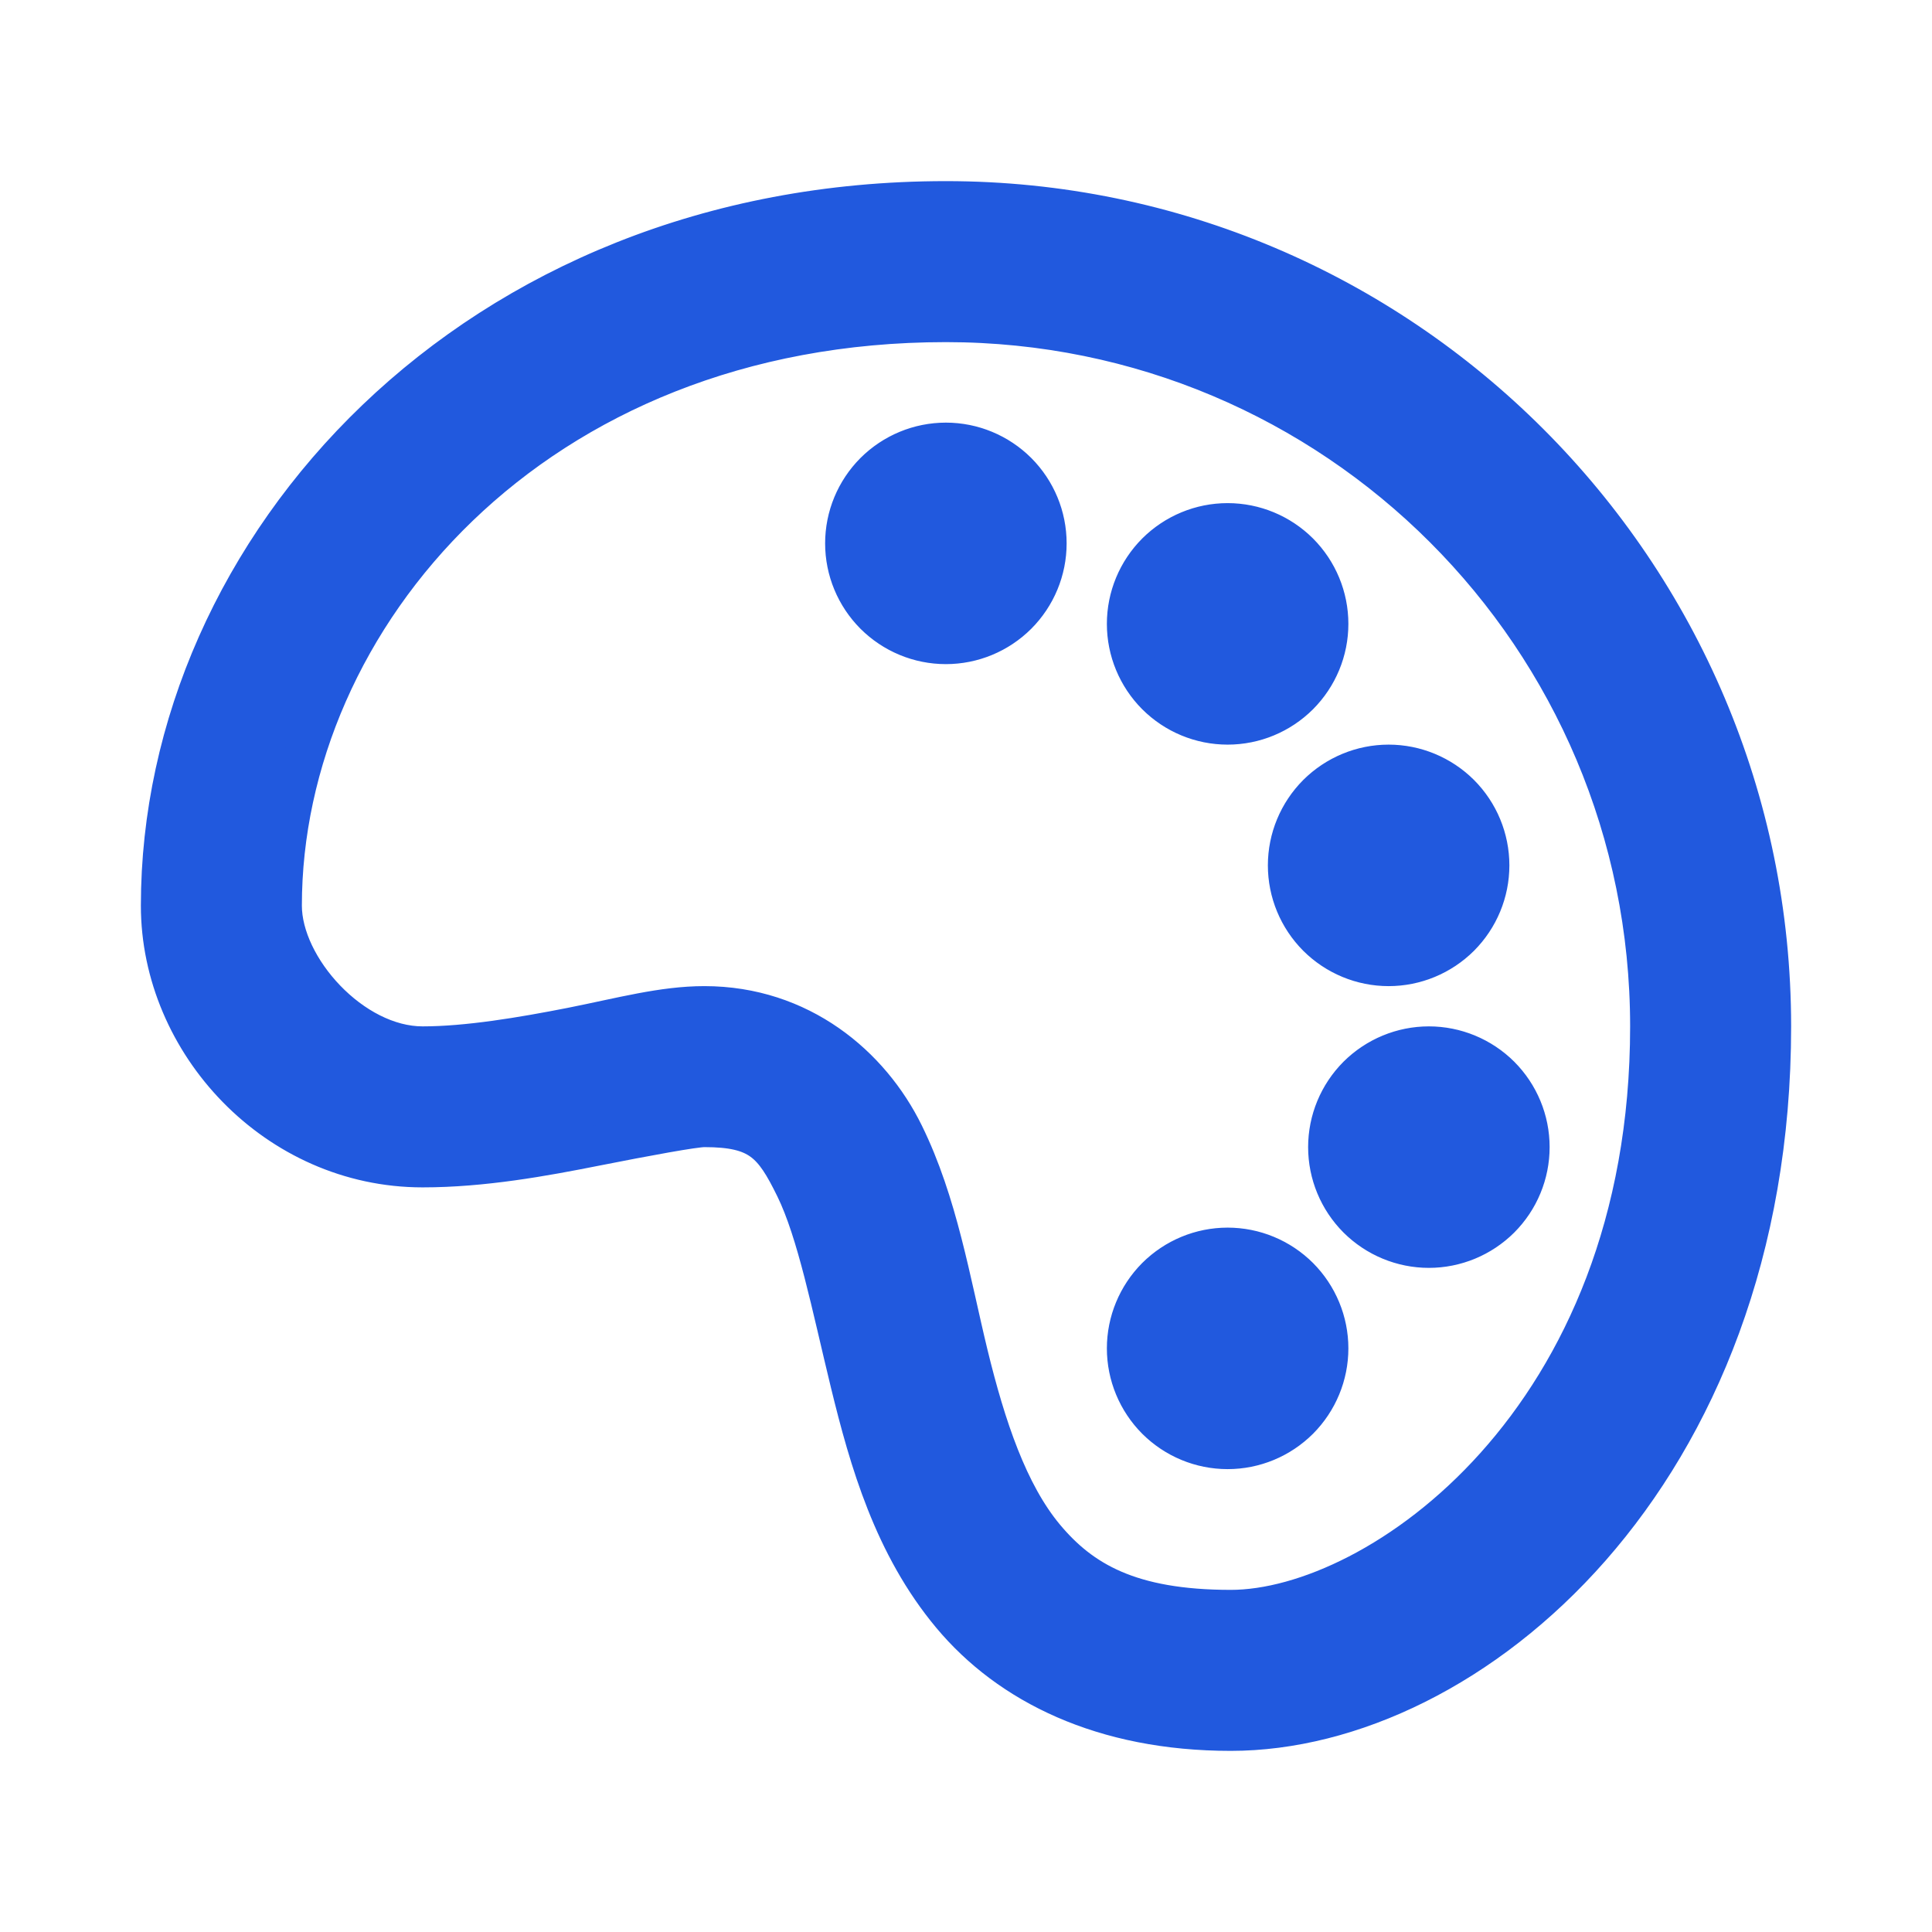 <svg width="24" height="24" viewBox="0 0 24 24" fill="none" xmlns="http://www.w3.org/2000/svg">
    <path d="M11.75 2.5C5.886 2.5 2 6.812 2 11.25C2 12.955 3.436 14.5 5.25 14.5C5.997 14.5 6.749 14.363 7.393 14.235C8.036 14.108 8.622 14 8.75 14C9.437 14 9.61 14.199 9.881 14.752C10.152 15.305 10.33 16.211 10.565 17.178C10.801 18.145 11.102 19.197 11.821 20.059C12.54 20.921 13.704 21.5 15.289 21.5C18.26 21.5 22 18.336 22 12.75C22 7.098 17.402 2.5 11.75 2.5ZM11.75 4C16.591 4 20.5 7.909 20.5 12.75C20.5 17.657 17.11 20 15.289 20C14.034 20 13.428 19.642 12.974 19.098C12.52 18.553 12.244 17.73 12.023 16.822C11.803 15.914 11.646 14.945 11.227 14.092C10.809 13.238 9.937 12.5 8.75 12.5C8.234 12.5 7.721 12.642 7.102 12.765C6.482 12.887 5.805 13 5.25 13C4.371 13 3.5 12.025 3.5 11.25C3.5 7.688 6.614 4 11.75 4ZM11.75 5.5C11.418 5.5 11.101 5.632 10.866 5.866C10.632 6.101 10.5 6.418 10.5 6.75C10.5 7.082 10.632 7.399 10.866 7.634C11.101 7.868 11.418 8 11.75 8C12.082 8 12.399 7.868 12.634 7.634C12.868 7.399 13 7.082 13 6.75C13 6.418 12.868 6.101 12.634 5.866C12.399 5.632 12.082 5.5 11.75 5.5ZM15.25 6.5C14.918 6.5 14.601 6.632 14.366 6.866C14.132 7.101 14 7.418 14 7.75C14 8.082 14.132 8.399 14.366 8.634C14.601 8.868 14.918 9 15.25 9C15.582 9 15.899 8.868 16.134 8.634C16.368 8.399 16.5 8.082 16.5 7.75C16.5 7.418 16.368 7.101 16.134 6.866C15.899 6.632 15.582 6.5 15.25 6.5ZM17.25 9.5C16.919 9.5 16.601 9.632 16.366 9.866C16.132 10.101 16 10.418 16 10.75C16 11.082 16.132 11.399 16.366 11.634C16.601 11.868 16.919 12 17.25 12C17.581 12 17.899 11.868 18.134 11.634C18.368 11.399 18.5 11.082 18.5 10.75C18.5 10.418 18.368 10.101 18.134 9.866C17.899 9.632 17.581 9.5 17.25 9.5ZM17.75 13C17.419 13 17.101 13.132 16.866 13.366C16.632 13.601 16.5 13.918 16.5 14.25C16.5 14.582 16.632 14.899 16.866 15.134C17.101 15.368 17.419 15.5 17.75 15.5C18.081 15.5 18.399 15.368 18.634 15.134C18.868 14.899 19 14.582 19 14.25C19 13.918 18.868 13.601 18.634 13.366C18.399 13.132 18.081 13 17.75 13ZM15.25 15.5C14.918 15.5 14.601 15.632 14.366 15.866C14.132 16.101 14 16.419 14 16.75C14 17.081 14.132 17.399 14.366 17.634C14.601 17.868 14.918 18 15.25 18C15.582 18 15.899 17.868 16.134 17.634C16.368 17.399 16.5 17.081 16.5 16.75C16.5 16.419 16.368 16.101 16.134 15.866C15.899 15.632 15.582 15.5 15.25 15.5Z" fill="#2159DE" stroke="#2159DE" stroke-width="0.5"/>
</svg>
